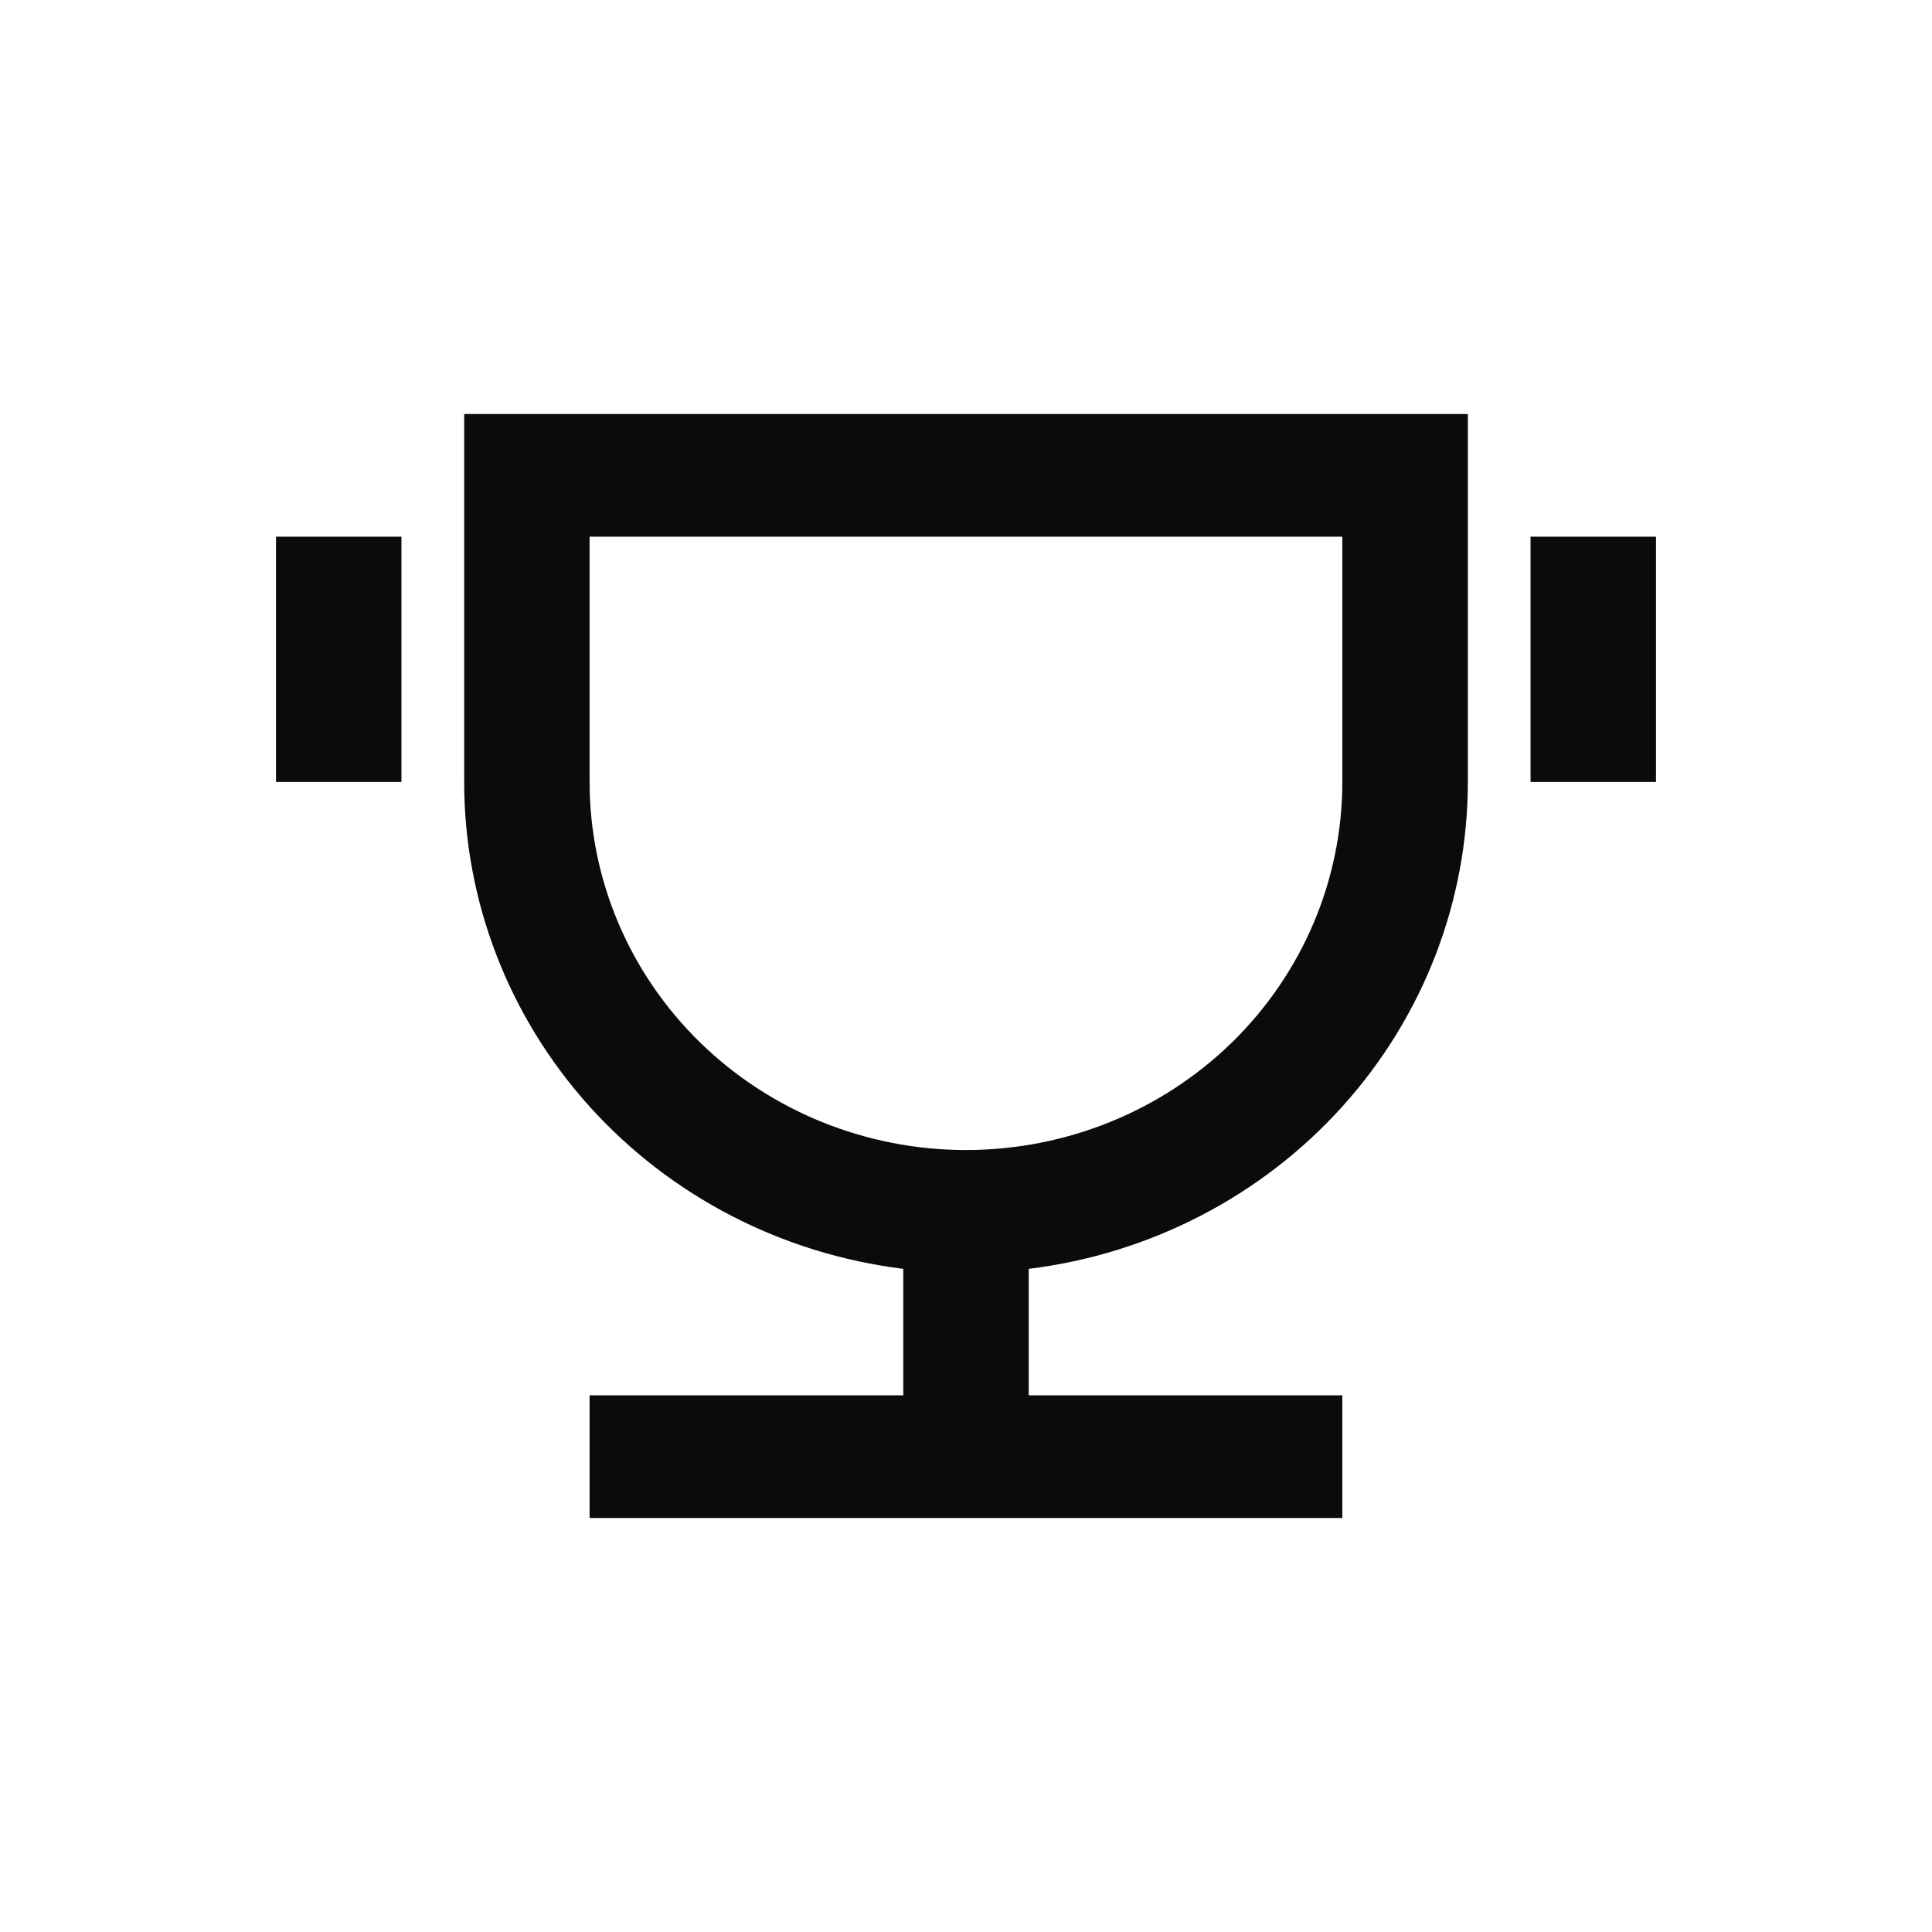 <svg width="28" height="28" viewBox="0 0 28 28" fill="none" xmlns="http://www.w3.org/2000/svg"><path d="M14.909 18.389V20.222H19.454V22H8.545V20.222H13.091V18.389C11.333 18.173 9.717 17.336 8.545 16.037C7.374 14.738 6.727 13.065 6.727 11.333V6H21.273V11.333C21.273 13.065 20.626 14.738 19.454 16.037C18.283 17.336 16.667 18.173 14.909 18.389V18.389ZM8.545 7.778V11.333C8.545 12.748 9.12 14.104 10.143 15.105C11.166 16.105 12.553 16.667 14 16.667C15.447 16.667 16.834 16.105 17.857 15.105C18.88 14.104 19.454 12.748 19.454 11.333V7.778H8.545ZM4 7.778H5.818V11.333H4V7.778ZM22.182 7.778H24V11.333H22.182V7.778Z" fill="#0B0B0B"/></svg>